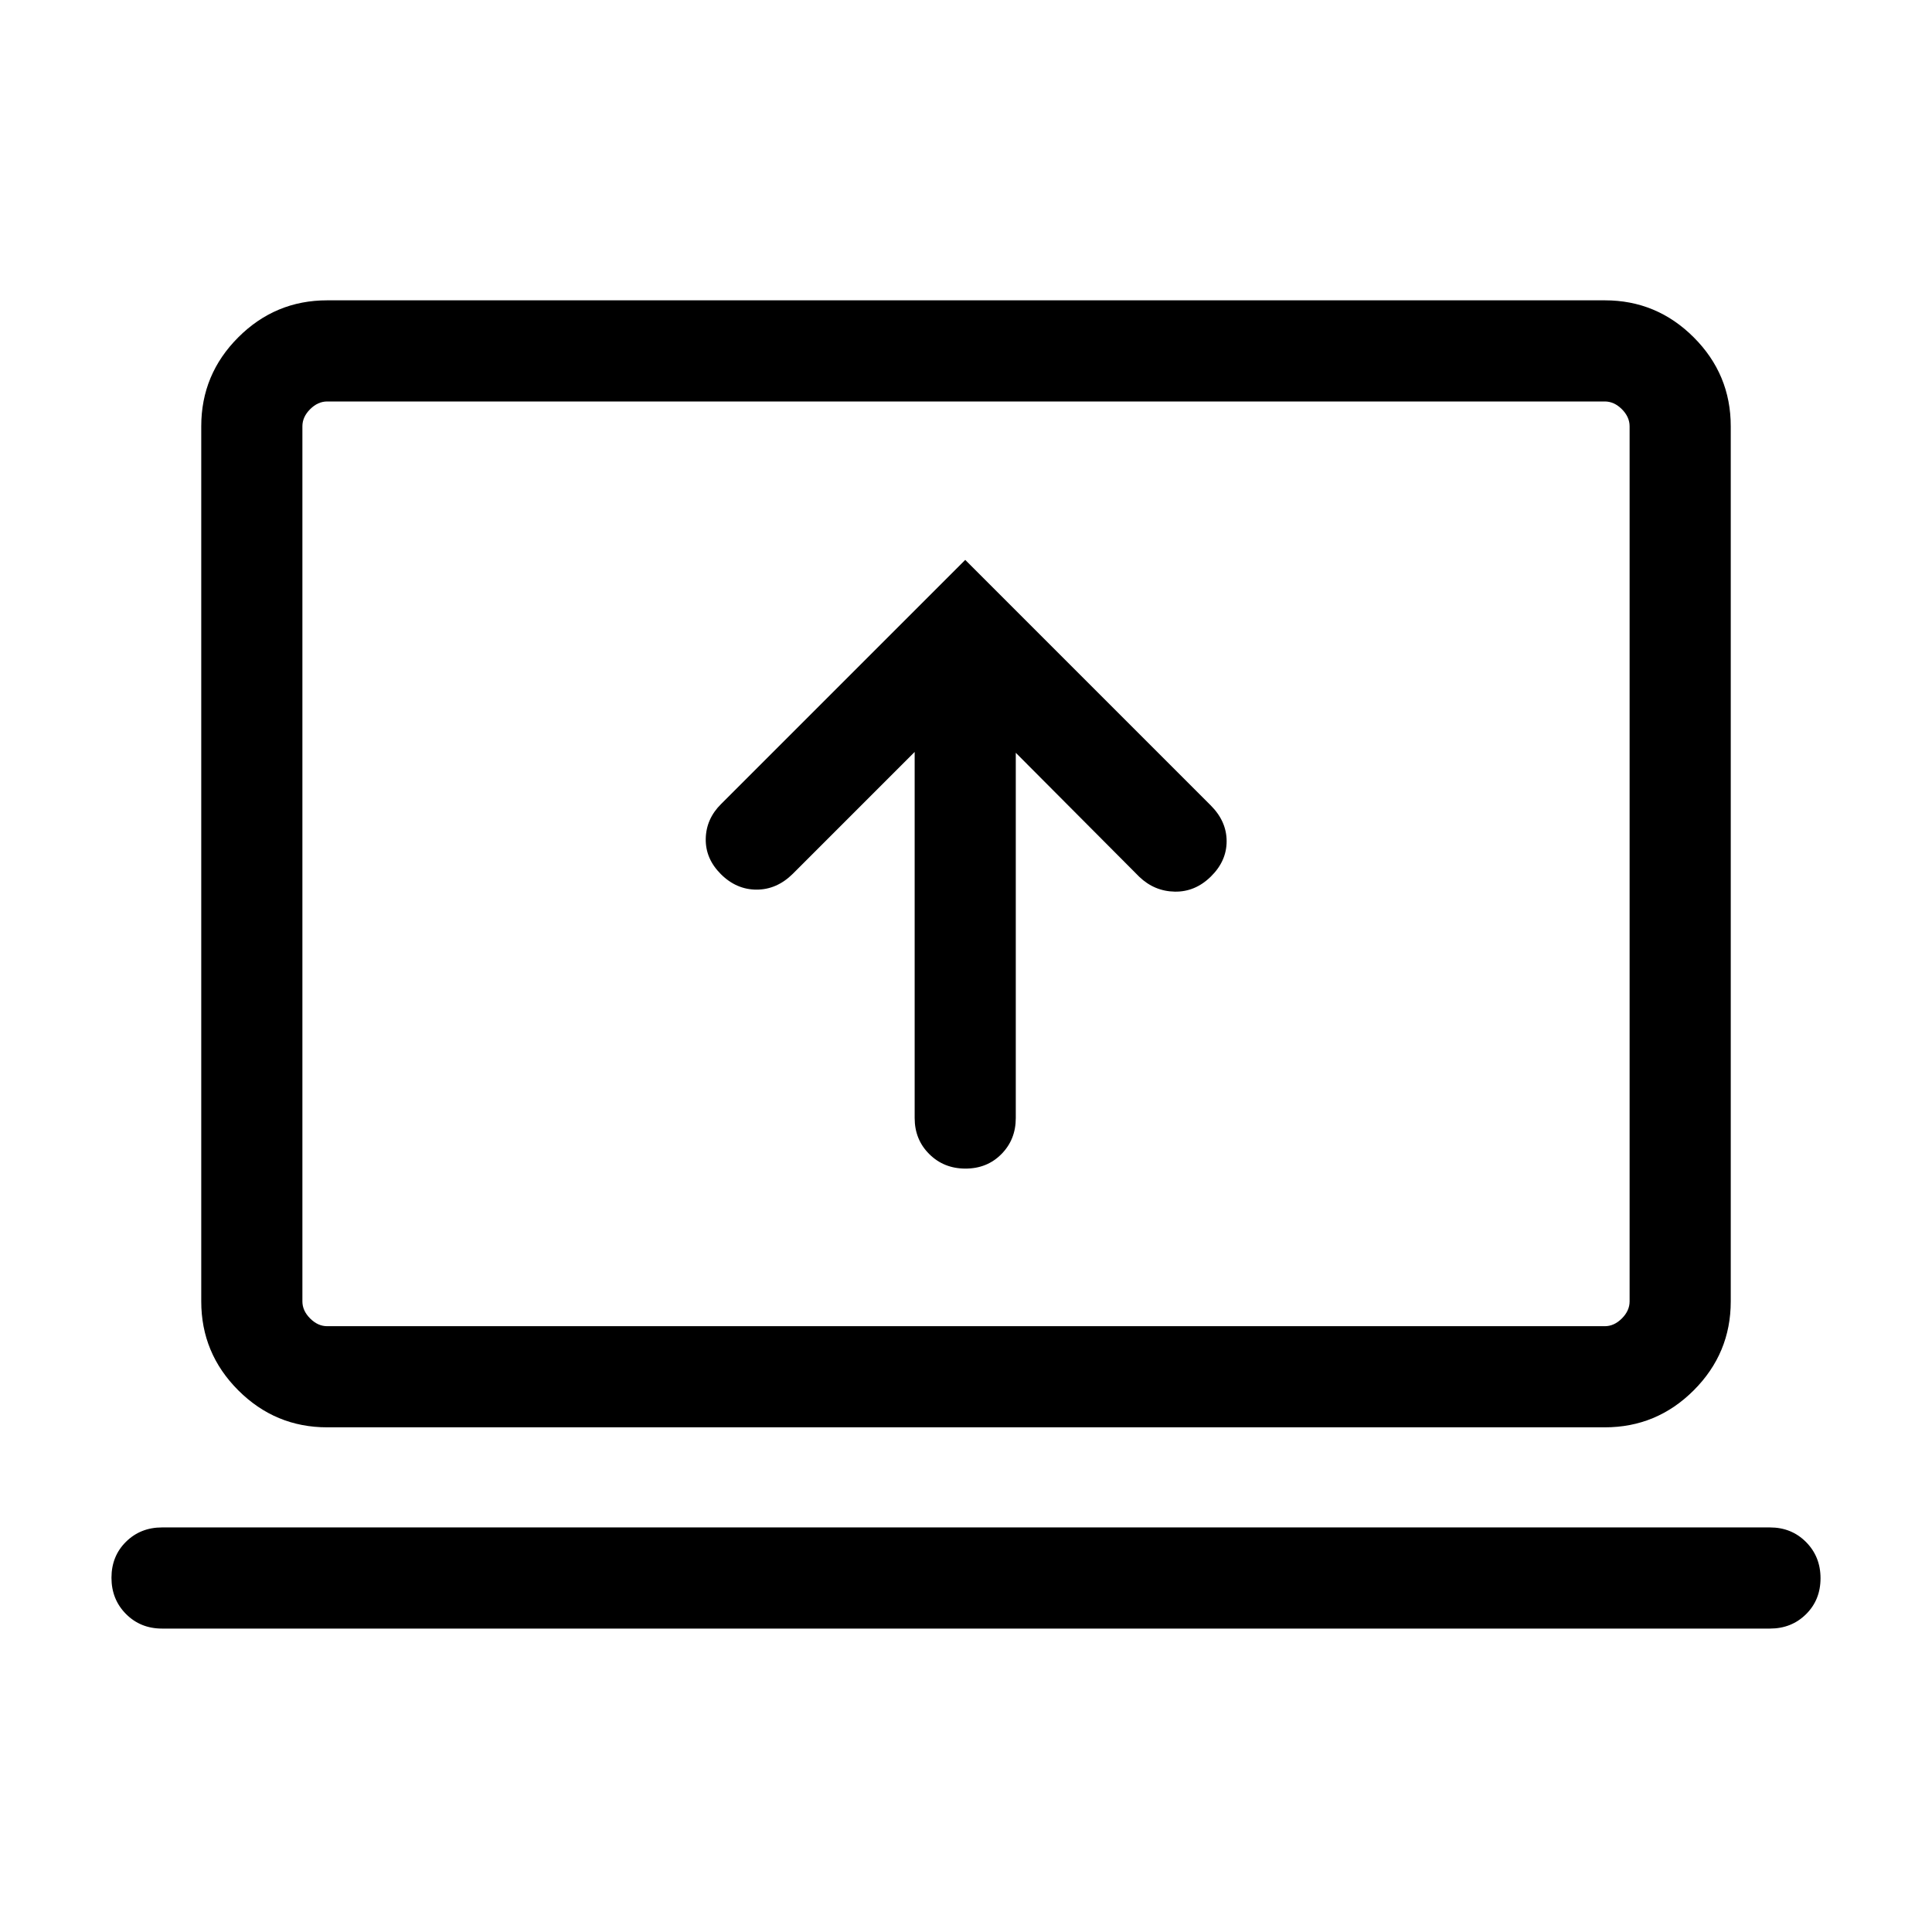 <svg xmlns="http://www.w3.org/2000/svg" height="40" viewBox="0 -960 960 960" width="40"><path d="M454.49-586.36v181.9q0 10.7 7.25 17.91 7.25 7.22 18 7.22t17.87-7.22q7.13-7.21 7.13-17.91v-181.49l61.36 61.62q7.54 7.21 17.66 7.38 10.11.18 17.93-7.51 7.82-7.69 7.82-17.54 0-9.85-7.82-17.72L479.62-681.79l-121.31 121.3q-7.44 7.37-7.63 17.27-.19 9.89 7.52 17.58 7.72 7.69 17.75 7.69 10.02 0 17.95-7.82l60.59-60.59ZM80.51-150.77q-10.7 0-17.91-7.25-7.21-7.25-7.21-18t7.21-17.88q7.21-7.13 17.91-7.13h798.98q10.7 0 17.91 7.25 7.21 7.25 7.21 18t-7.21 17.88q-7.21 7.13-17.91 7.13H80.51Zm82.06-100q-25.79 0-44.18-18.39T100-313.33V-748.2q0-25.79 18.39-44.18t44.18-18.39h634.86q25.79 0 44.18 18.39T860-748.2v434.87q0 25.78-18.39 44.17t-44.18 18.39H162.57Zm0-50.25h634.86q4.62 0 8.47-3.85 3.84-3.85 3.84-8.46V-748.2q0-4.62-3.84-8.47-3.85-3.84-8.47-3.84H162.57q-4.62 0-8.47 3.84-3.84 3.85-3.84 8.47v434.87q0 4.61 3.84 8.46 3.85 3.85 8.47 3.85Zm-12.31 0v-459.49 459.49Z"/></svg>